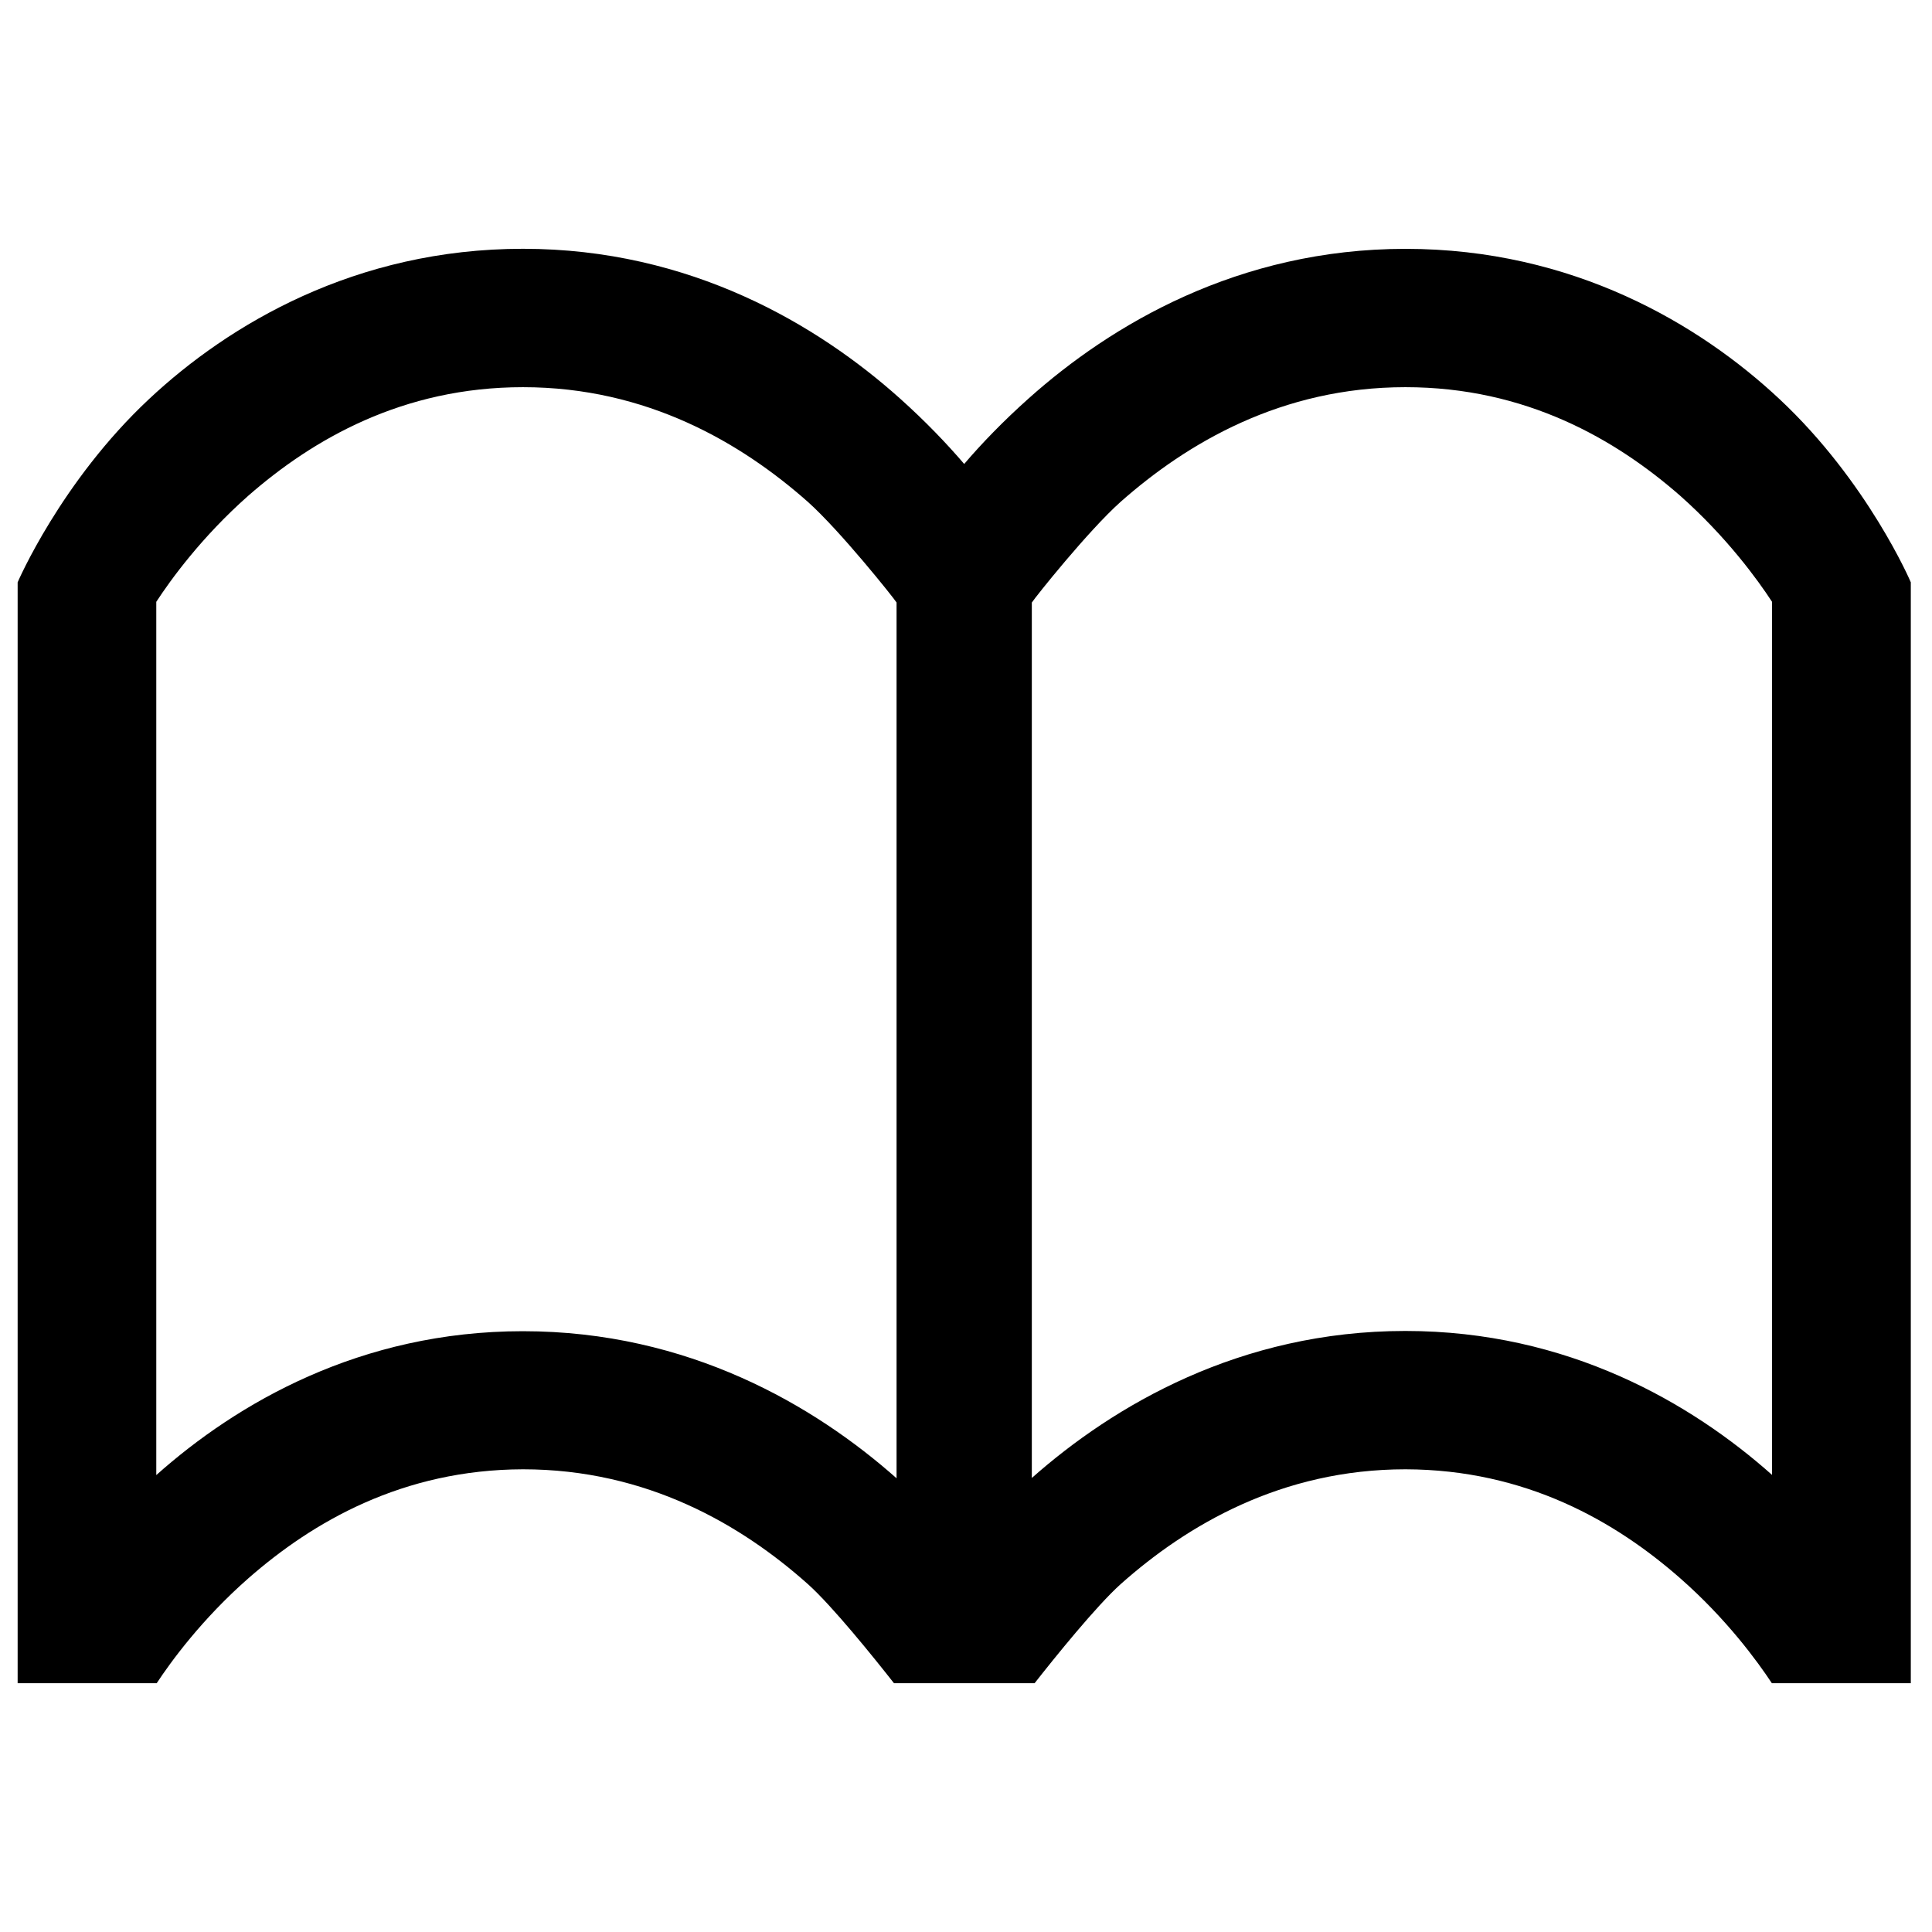 <?xml version="1.0" encoding="utf-8"?>
<!-- Generator: Adobe Illustrator 16.0.0, SVG Export Plug-In . SVG Version: 6.00 Build 0)  -->
<!DOCTYPE svg PUBLIC "-//W3C//DTD SVG 1.1//EN" "http://www.w3.org/Graphics/SVG/1.1/DTD/svg11.dtd">
<svg version="1.1" id="Capa_1" xmlns="http://www.w3.org/2000/svg" xmlns:xlink="http://www.w3.org/1999/xlink" x="0px" y="0px"
	 width="32.08px" height="32.08px" viewBox="0 0 32.08 32.08" enable-background="new 0 0 32.08 32.08" xml:space="preserve">
<path d="M2.602,27.949c0.238-0.362,0.753-1.067,1.521-1.741c1.071-0.939,2.561-1.806,4.561-1.811c2.06,0,3.63,0.925,4.73,1.906
	c0.406,0.363,1.099,1.224,1.43,1.646h2.335c0.331-0.422,1.024-1.282,1.43-1.646c1.102-0.981,2.672-1.906,4.729-1.906
	c2.001,0.005,3.491,0.869,4.563,1.811c0.768,0.674,1.281,1.379,1.52,1.741h2.307V9.669c0.002,0-0.715-1.672-2.18-3.042
	c-1.324-1.24-3.427-2.495-6.21-2.495c-2.782,0-4.896,1.266-6.26,2.486c-0.421,0.376-0.779,0.747-1.068,1.086
	c-0.29-0.339-0.646-0.711-1.066-1.087c-1.363-1.22-3.476-2.486-6.26-2.486c-2.782,0-4.885,1.255-6.209,2.495
	C1.009,7.997,0.293,9.669,0.293,9.669v18.28H2.602z M17.134,10.004c0.055-0.086,0.93-1.185,1.473-1.671
	c1.104-0.976,2.67-1.904,4.729-1.904c2.001,0,3.492,0.866,4.563,1.803c0.774,0.687,1.289,1.399,1.525,1.761V24.49
	c-1.336-1.188-3.384-2.39-6.088-2.39h-0.002c-2.747,0-4.844,1.24-6.201,2.441V10.004z M2.595,9.993
	c0.236-0.362,0.75-1.074,1.527-1.761c1.071-0.937,2.562-1.803,4.562-1.803c2.06,0,3.628,0.929,4.73,1.904
	c0.542,0.486,1.417,1.585,1.473,1.671v14.542c-1.359-1.205-3.454-2.442-6.203-2.442H8.682c-2.703,0-4.75,1.198-6.087,2.389V9.993z"
	/>
</svg>
